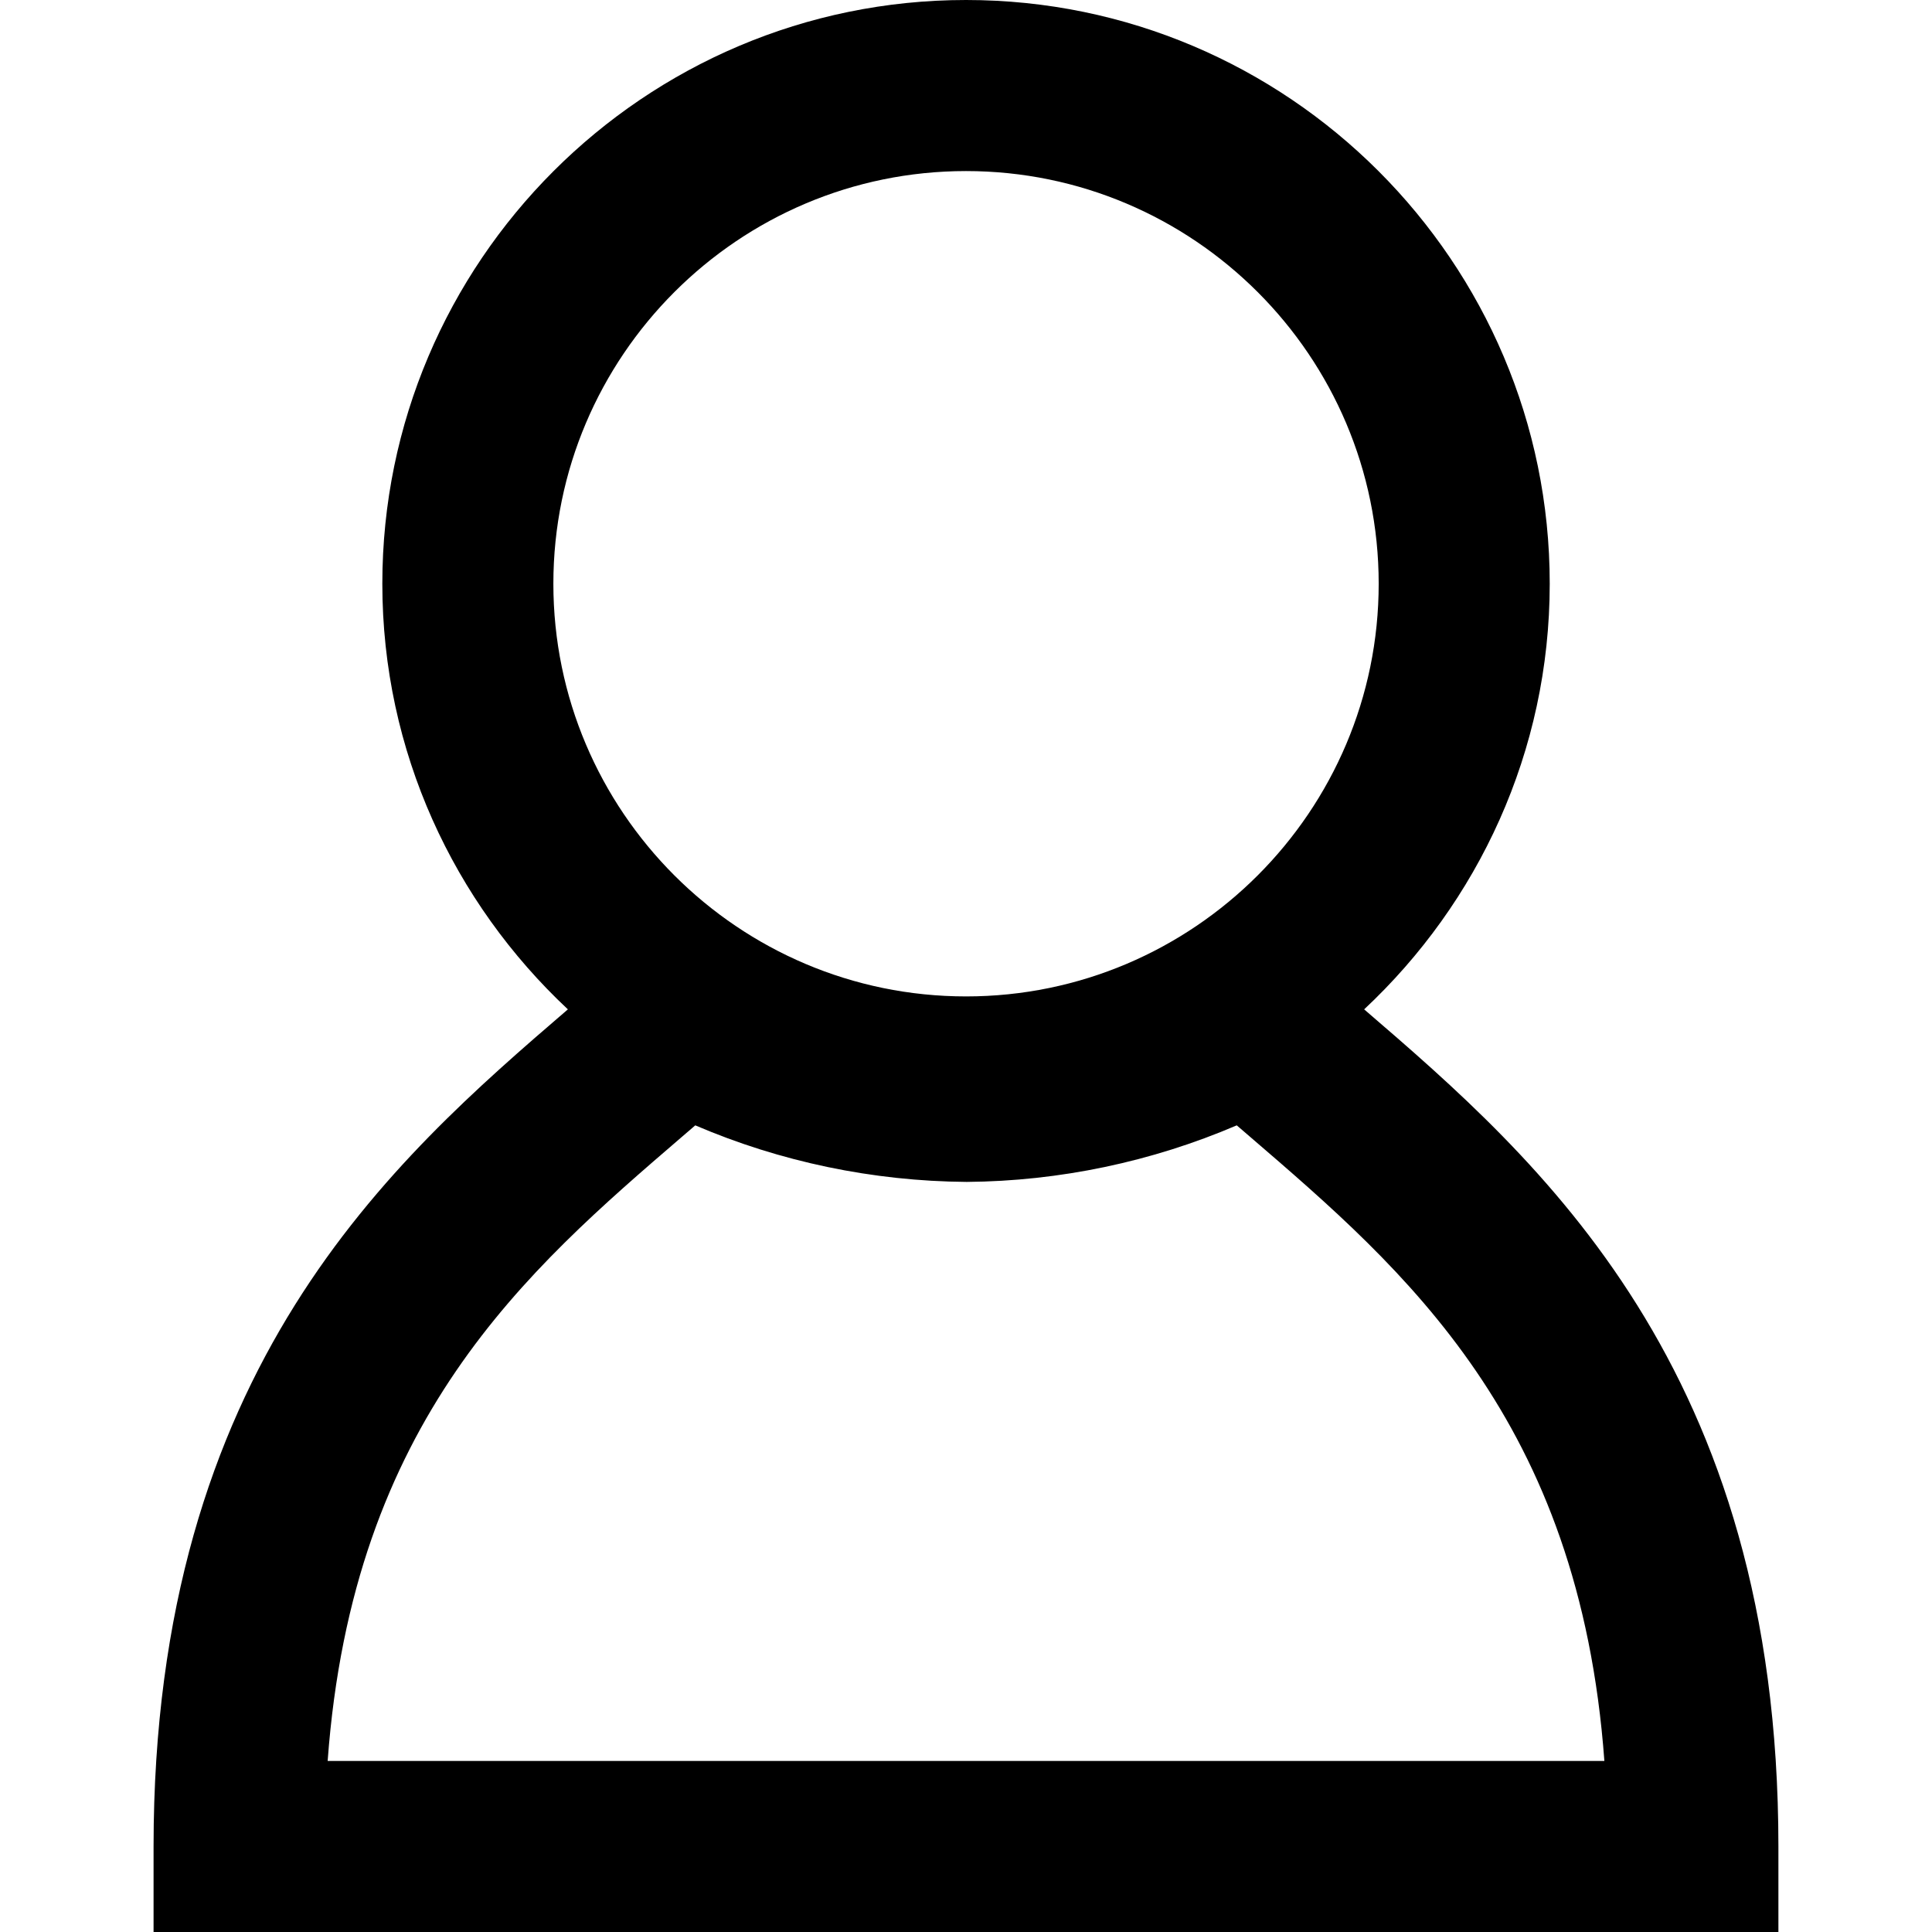 <?xml version="1.0" encoding="iso-8859-1"?>
<svg version="1.1" id="Capa_1" xmlns="http://www.w3.org/2000/svg" xmlns:xlink="http://www.w3.org/1999/xlink" x="0px" y="0px" fill="currentColor"
	 viewBox="0 0 67.774 67.774" style="enable-background:new 0 0 67.774 67.774;" xml:space="preserve">
	<path d="M47.854,35.408c3.995-3.739,6.51-9.041,6.51-14.932C54.364,9.186,45.178,0,33.888,0S13.412,9.186,13.412,20.476
		c0,5.891,2.515,11.192,6.509,14.932C13.759,40.709,5.387,47.984,5.387,64.774v3h56.999v-3
		C62.387,47.985,54.016,40.709,47.854,35.408z M19.412,20.477c0-7.982,6.494-14.476,14.476-14.476
		c7.981,0,14.476,6.494,14.476,14.476S41.87,34.954,33.888,34.954C25.906,34.953,19.412,28.459,19.412,20.477z M11.494,61.774
		c0.875-11.957,6.985-17.213,12.424-21.891c0.158-0.137,0.315-0.271,0.472-0.406c2.979,1.277,6.223,1.959,9.521,1.984
		c3.259-0.025,6.495-0.707,9.474-1.984c0.155,0.135,0.313,0.27,0.472,0.406c5.438,4.678,11.549,9.934,12.424,21.891H11.494z"/>
</svg>
